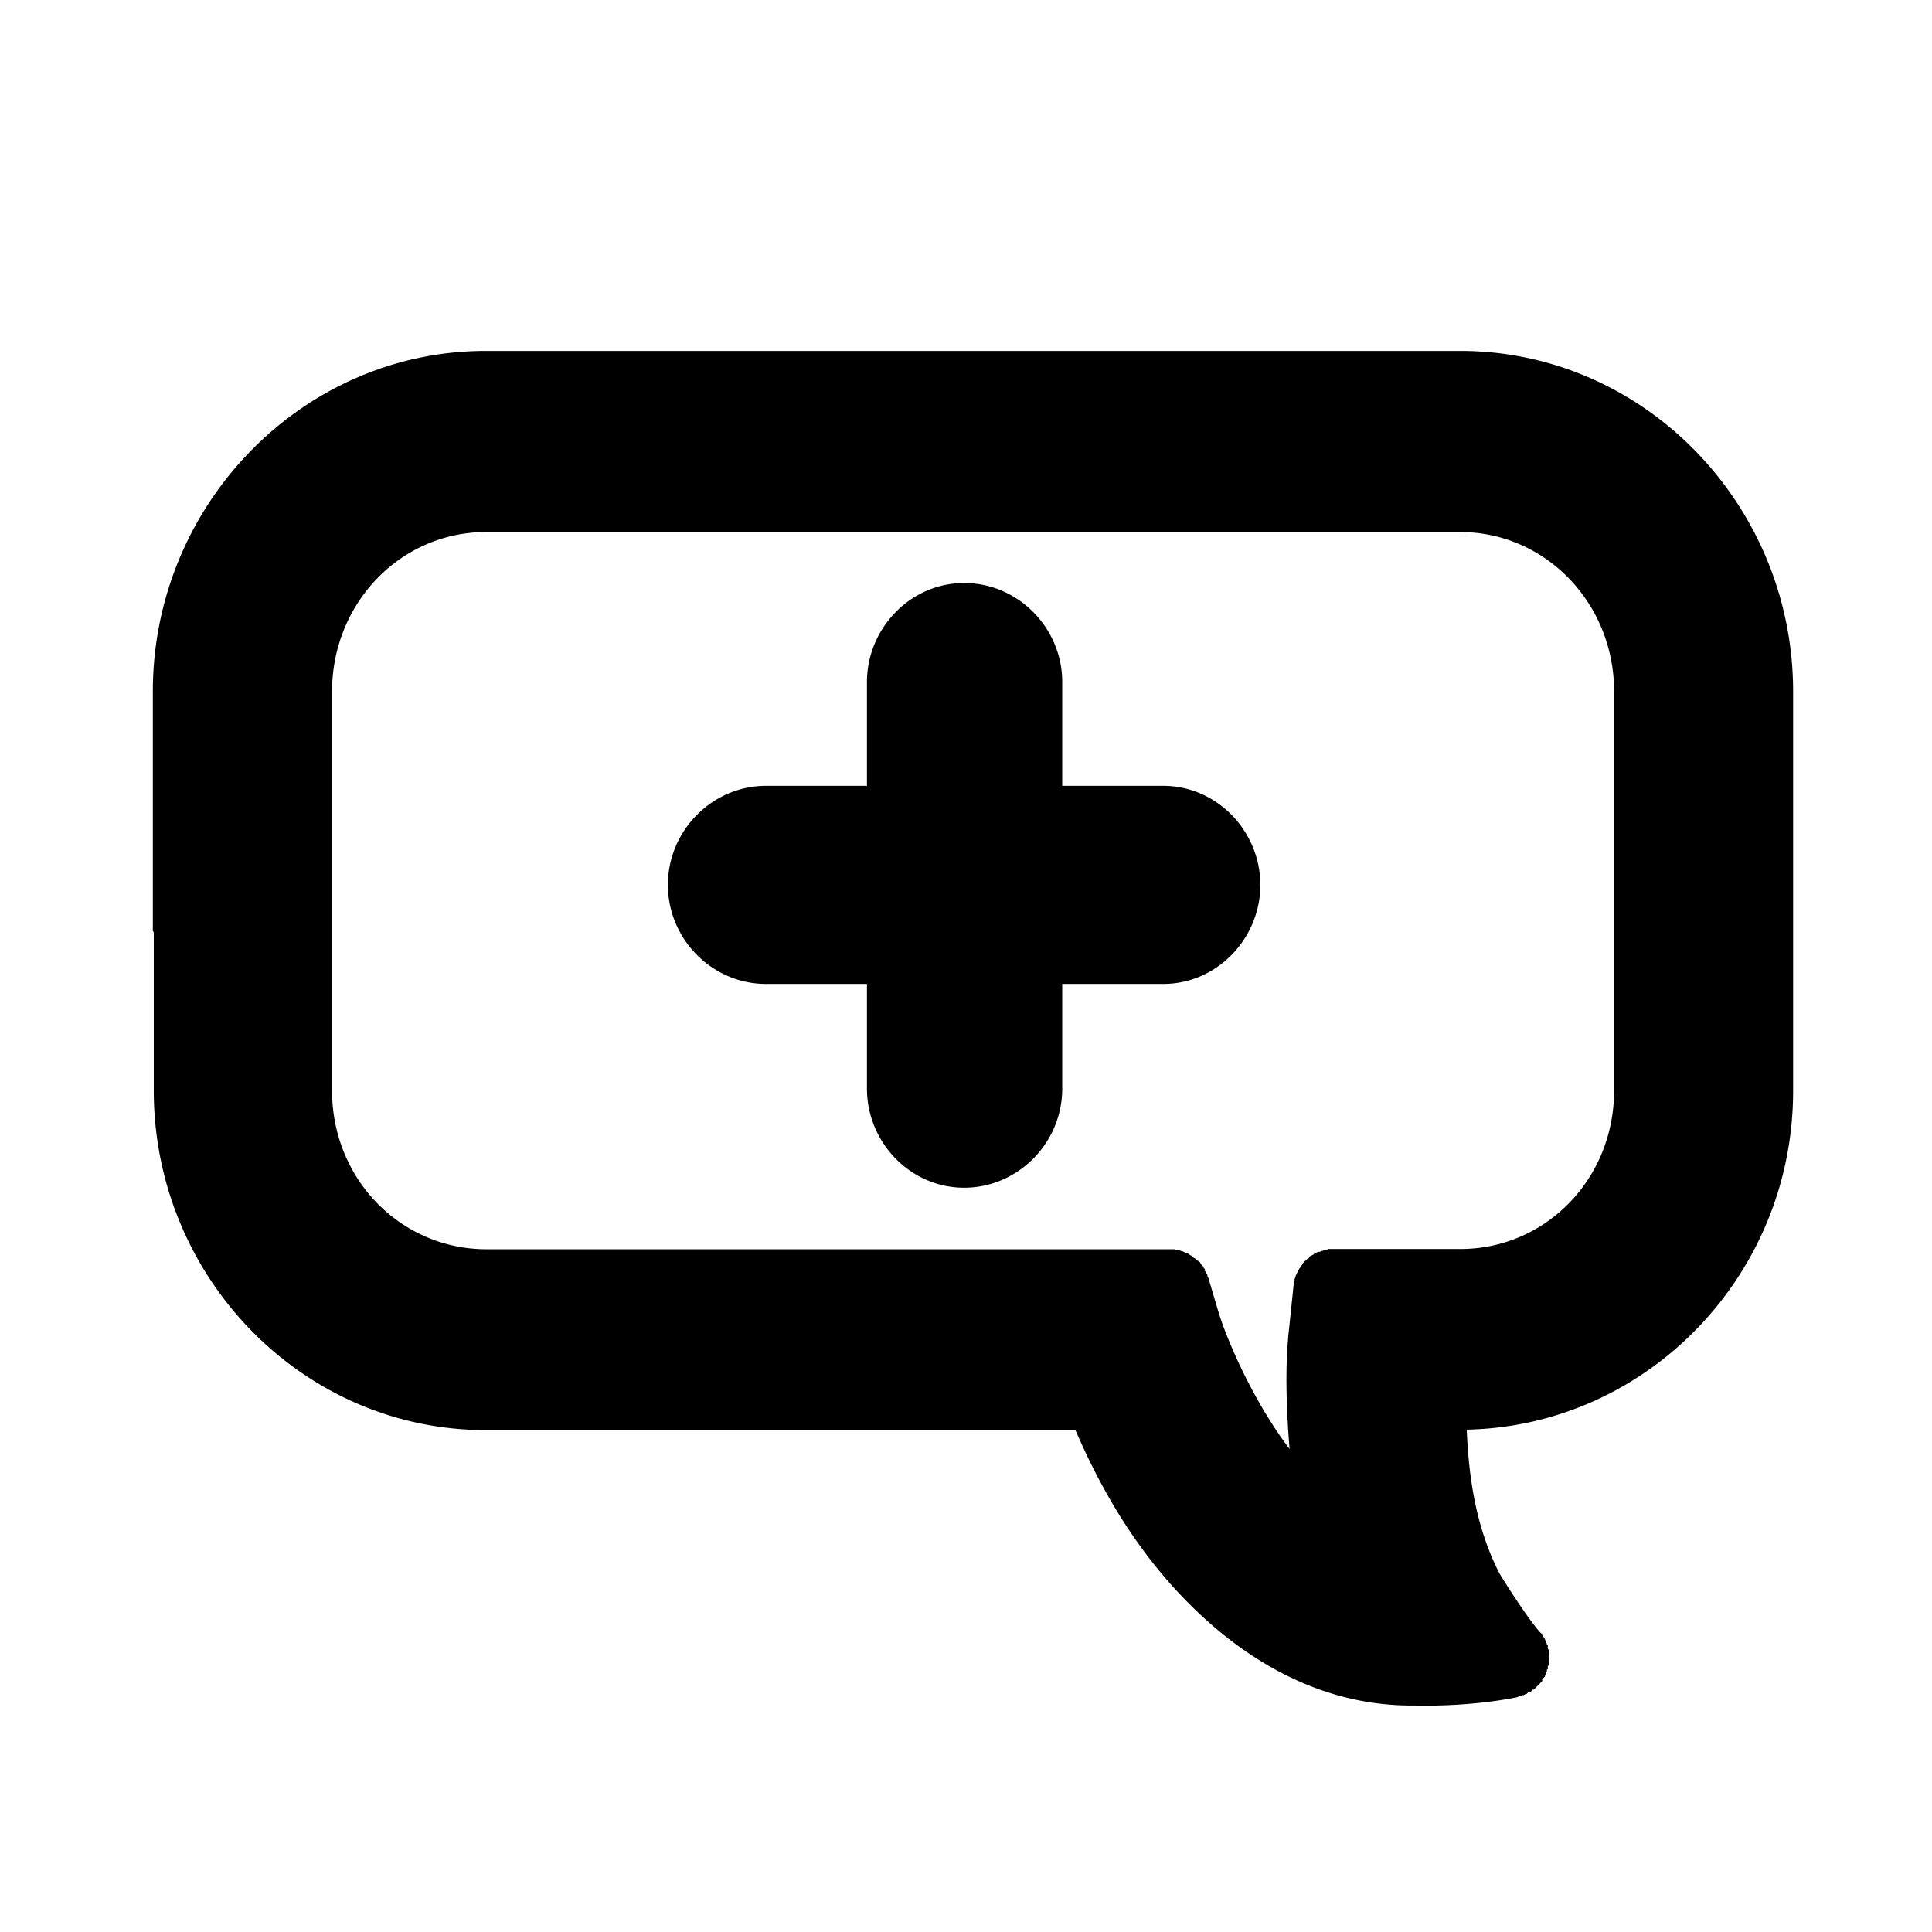 <?xml version="1.0" encoding="UTF-8" standalone="no"?>
<!-- Created with Inkscape (http://www.inkscape.org/) -->

<svg
   xmlns:dc="http://purl.org/dc/elements/1.1/"
   xmlns:cc="http://creativecommons.org/ns#"
   xmlns:rdf="http://www.w3.org/1999/02/22-rdf-syntax-ns#"
   xmlns:svg="http://www.w3.org/2000/svg"
   xmlns="http://www.w3.org/2000/svg"
   xmlns:sodipodi="http://sodipodi.sourceforge.net/DTD/sodipodi-0.dtd"
   xmlns:inkscape="http://www.inkscape.org/namespaces/inkscape"
   width="64px"
   height="64px"
   id="svg6950"
   version="1.1"
   inkscape:version="0.48.5 r10040"
   sodipodi:docname="AddPhrase.svg">
  <defs
     id="defs6952" />
  <sodipodi:namedview
     id="base"
     pagecolor="#ffffff"
     bordercolor="#666666"
     borderopacity="1.0"
     inkscape:pageopacity="0.0"
     inkscape:pageshadow="2"
     inkscape:zoom="5.5"
     inkscape:cx="32"
     inkscape:cy="32"
     inkscape:current-layer="svg6950"
     showgrid="true"
     inkscape:document-units="px"
     inkscape:grid-bbox="true"
     inkscape:window-width="1920"
     inkscape:window-height="1003"
     inkscape:window-x="-9"
     inkscape:window-y="-9"
     inkscape:window-maximized="1" />
  <path
     sodipodi:type="inkscape:offset"
     inkscape:radius="0.1"
     inkscape:original="M 16.09375 11.875 C 10.146513 11.875 5.313119 16.859275 5.3125 22.90625 L 5.3125 30.78125 L 5.34375 30.78125 L 5.34375 36.125 C 5.34375 42.167951 10.150776 47.125 16.09375 47.125 L 35.75 47.125 C 36.436754 48.740339 37.505627 50.739814 39.15625 52.53125 C 41.030568 54.565465 43.621298 56.276903 46.84375 56.25 C 46.85466 56.249909 46.86408 56.250131 46.875 56.25 C 48.834277 56.29116 50.21875 55.96875 50.21875 55.96875 A 1.092217 1.092217 0 0 0 50.8125 54.1875 C 50.187148 53.452218 49.49385 52.293437 49.46875 52.25 C 48.614393 50.599113 48.36653 48.789703 48.3125 47.125 L 48.375 47.125 C 54.317974 47.125 59.15625 42.172112 59.15625 36.125 L 59.15625 22.90625 C 59.155631 16.859275 54.322237 11.875 48.375 11.875 L 29.6875 11.875 L 20.8125 11.875 L 16.09375 11.875 z M 16.09375 17.375 L 22.125 17.375 L 29.6875 17.375 L 48.375 17.375 C 51.323578 17.375 53.71875 19.836699 53.71875 22.90625 L 53.71875 36.125 C 53.71875 39.195105 51.329433 41.625 48.375 41.625 L 44.1875 41.625 A 1.092217 1.092217 0 0 0 43.09375 42.59375 L 42.9375 44.09375 C 42.800432 45.41019 42.84076 47.070509 43.03125 48.8125 C 41.470728 47.066548 40.451501 44.606274 40.125 43.5625 L 39.78125 42.40625 A 1.092217 1.092217 0 0 0 38.75 41.625 L 16.09375 41.625 C 13.138778 41.625 10.75 39.194552 10.75 36.125 L 10.75 30.78125 L 10.75 28.3125 A 1.092217 1.092217 0 0 0 10.75 28.21875 L 10.75 22.90625 C 10.75 19.836699 13.145172 17.375 16.09375 17.375 z M 31.9375 19.5625 C 30.288197 19.5625 28.96875 20.958564 28.96875 22.59375 L 28.96875 26.28125 L 25.375 26.28125 C 23.725696 26.28125 22.375 27.656042 22.375 29.3125 C 22.375 30.968957 23.725695 32.34375 25.375 32.34375 L 28.96875 32.34375 L 28.96875 36.0625 C 28.96875 37.697686 30.288197 39.09375 31.9375 39.09375 C 33.586803 39.09375 34.9375 37.718958 34.9375 36.0625 L 34.9375 32.34375 L 38.53125 32.34375 C 40.18055 32.34375 41.5 30.947686 41.5 29.3125 C 41.49914 27.678004 40.18055 26.28125 38.53125 26.28125 L 34.9375 26.28125 L 34.9375 22.59375 C 34.9375 20.937293 33.586804 19.5625 31.9375 19.5625 z"
     style="stroke-width:10.1;stroke-miterlimit:4;stroke-dasharray:none"
     id="path3940"
     d="m 16.094,11.625 c -6.087,0 -11.031,5.101 -11.031,11.281 l 0,7.875 a 0.25,0.25 0 0 0 0,0.062 0.25,0.25 0 0 0 0.031,0.031 0.25,0.25 0 0 0 0,0.062 l 0,5.188 c 0,6.176 4.918,11.25 11,11.25 l 19.531,0 c 0.696,1.606 1.717,3.547 3.344,5.312 1.905,2.067 4.563,3.84 7.875,3.812 0.006,-5.3e-5 0.015,1.92e-4 0.031,0 1.989,0.042 3.406,-0.281 3.406,-0.281 0.009,-0.002 0.022,-0.029 0.031,-0.031 0.009,-0.002 0.023,0.003 0.031,0 0.009,-0.003 0.054,0.003 0.062,0 0.009,-0.003 0.023,-0.028 0.031,-0.031 0.009,-0.003 0.023,0.003 0.031,0 0.008,-0.003 0.054,-0.028 0.062,-0.031 0.008,-0.004 0.023,0.004 0.031,0 0.008,-0.004 0.023,-0.027 0.031,-0.031 0.008,-0.004 0.023,-0.027 0.031,-0.031 0.008,-0.004 0.055,0.005 0.062,0 0.008,-0.005 0.024,-0.026 0.031,-0.031 0.008,-0.005 0.024,-0.026 0.031,-0.031 0.007,-0.005 0.024,-0.026 0.031,-0.031 0.007,-0.005 0.024,0.006 0.031,0 0.007,-0.006 0.024,-0.025 0.031,-0.031 0.007,-0.006 0.025,-0.025 0.031,-0.031 0.007,-0.006 0.025,-0.025 0.031,-0.031 0.007,-0.006 0.025,-0.025 0.031,-0.031 0.006,-0.006 0.025,-0.025 0.031,-0.031 0.006,-0.007 0.025,-0.024 0.031,-0.031 0.006,-0.007 0.026,-0.024 0.031,-0.031 0.006,-0.007 0.026,-0.024 0.031,-0.031 0.005,-0.007 0.026,-0.024 0.031,-0.031 0.005,-0.007 -0.005,-0.055 0,-0.062 0.005,-0.008 0.027,-0.024 0.031,-0.031 0.005,-0.008 0.027,-0.023 0.031,-0.031 0.004,-0.008 0.027,-0.023 0.031,-0.031 0.004,-0.008 -0.004,-0.023 0,-0.031 0.004,-0.008 0.028,-0.054 0.031,-0.062 0.004,-0.008 -0.003,-0.023 0,-0.031 0.003,-0.008 0.028,-0.023 0.031,-0.031 0.003,-0.009 -0.003,-0.054 0,-0.062 0.003,-0.009 0.029,-0.023 0.031,-0.031 0.003,-0.009 -0.002,-0.022 0,-0.031 0.002,-0.009 -0.002,-0.054 0,-0.062 0.002,-0.009 0.03,-0.022 0.031,-0.031 0.002,-0.009 -0.001,-0.022 0,-0.031 0.001,-0.009 -0.001,-0.053 0,-0.062 0.001,-0.009 -8.65e-4,-0.022 0,-0.031 8.65e-4,-0.009 -5.73e-4,-0.022 0,-0.031 5.73e-4,-0.009 -2.8e-4,-0.053 0,-0.062 2.8e-4,-0.009 0.031,-0.022 0.031,-0.031 -1.4e-5,-0.009 -0.031,-0.053 -0.031,-0.062 -3.07e-4,-0.009 6e-4,-0.022 0,-0.031 -6e-4,-0.009 8.92e-4,-0.022 0,-0.031 -8.92e-4,-0.009 0.001,-0.053 0,-0.062 -0.001,-0.009 0.002,-0.022 0,-0.031 -0.002,-0.009 0.002,-0.022 0,-0.031 -0.002,-0.009 -0.029,-0.054 -0.031,-0.062 -0.002,-0.009 0.002,-0.022 0,-0.031 -0.002,-0.009 0.003,-0.054 0,-0.062 -0.003,-0.009 -0.028,-0.023 -0.031,-0.031 -0.003,-0.009 0.003,-0.023 0,-0.031 -0.003,-0.009 -0.028,-0.023 -0.031,-0.031 -0.003,-0.008 0.004,-0.054 0,-0.062 -0.004,-0.008 -0.027,-0.023 -0.031,-0.031 -0.004,-0.008 0.004,-0.023 0,-0.031 -0.004,-0.008 -0.027,-0.023 -0.031,-0.031 -0.004,-0.008 -0.026,-0.055 -0.031,-0.062 -0.005,-0.008 -0.026,-0.024 -0.031,-0.031 -0.005,-0.008 0.005,-0.024 0,-0.031 -0.005,-0.007 -0.026,-0.024 -0.031,-0.031 -0.005,-0.007 -0.026,-0.024 -0.031,-0.031 -0.006,-0.007 -0.025,-0.024 -0.031,-0.031 -0.3,-0.353 -0.623,-0.836 -0.875,-1.219 -0.252,-0.382 -0.442,-0.695 -0.438,-0.688 -0.793,-1.533 -1.026,-3.197 -1.094,-4.781 5.978,-0.123 10.812,-5.115 10.812,-11.219 l 0,-13.219 C 59.406,16.726 54.462,11.625 48.375,11.625 l -18.688,0 -8.875,0 -4.719,0 z m 0,6 6.031,0 7.562,0 18.688,0 c 2.809,0 5.094,2.342 5.094,5.281 l 0,13.219 c 0,2.94 -2.276,5.25 -5.094,5.25 l -4.188,0 c -0.013,-1e-4 -0.05,-4.88e-4 -0.062,0 -0.013,4.88e-4 -0.05,-0.001 -0.062,0 -0.013,0.001 -0.05,-0.002 -0.062,0 -0.013,0.002 -0.05,0.029 -0.062,0.031 -0.013,0.002 -0.05,-0.003 -0.062,0 -0.013,0.003 -0.05,0.028 -0.062,0.031 -0.012,0.003 -0.019,-0.004 -0.031,0 -0.012,0.004 -0.05,0.027 -0.062,0.031 -0.012,0.004 -0.051,-0.005 -0.062,0 -0.012,0.005 -0.051,0.026 -0.062,0.031 -0.012,0.006 -0.051,0.025 -0.062,0.031 -0.011,0.006 -0.02,0.025 -0.031,0.031 -0.011,0.007 -0.052,0.024 -0.062,0.031 -0.011,0.007 -0.052,0.024 -0.062,0.031 -0.01,0.008 -0.021,0.054 -0.031,0.062 -0.01,0.008 -0.053,0.023 -0.062,0.031 -0.01,0.009 -0.022,0.022 -0.031,0.031 -0.009,0.009 -0.054,0.053 -0.062,0.062 -0.009,0.009 -0.023,0.021 -0.031,0.031 -0.008,0.01 -0.023,0.052 -0.031,0.062 -0.008,0.01 -0.024,0.021 -0.031,0.031 -0.007,0.01 -0.024,0.052 -0.031,0.062 -0.007,0.011 -0.025,0.02 -0.031,0.031 -0.006,0.011 -0.025,0.051 -0.031,0.062 -0.006,0.011 -0.026,0.051 -0.031,0.062 -0.005,0.012 -0.026,0.051 -0.031,0.062 -0.005,0.012 -0.027,0.05 -0.031,0.062 -0.004,0.012 0.004,0.019 0,0.031 -0.004,0.012 -0.028,0.05 -0.031,0.062 -0.003,0.012 0.003,0.05 0,0.062 -0.003,0.013 -0.029,0.05 -0.031,0.062 -0.002,0.013 0.002,0.05 0,0.062 l -0.156,1.5 C 42.571,45.181 42.601,46.566 42.719,48 41.486,46.372 40.653,44.39 40.375,43.5 l -0.344,-1.156 c -0.003,-0.011 -0.028,-0.052 -0.031,-0.062 -0.004,-0.011 0.004,-0.021 0,-0.031 -0.004,-0.01 -0.027,-0.052 -0.031,-0.062 -0.004,-0.01 -0.026,-0.052 -0.031,-0.062 -0.005,-0.01 -0.026,-0.021 -0.031,-0.031 -0.005,-0.01 0.006,-0.053 0,-0.062 -0.006,-0.01 -0.025,-0.022 -0.031,-0.031 -0.006,-0.009 -0.025,-0.053 -0.031,-0.062 -0.006,-0.009 -0.025,-0.022 -0.031,-0.031 -0.007,-0.009 -0.024,-0.023 -0.031,-0.031 -0.007,-0.009 -0.024,-0.054 -0.031,-0.062 -0.007,-0.008 -0.024,-0.023 -0.031,-0.031 -0.008,-0.008 -0.054,-0.024 -0.062,-0.031 -0.008,-0.008 -0.023,-0.024 -0.031,-0.031 -0.008,-0.007 -0.023,-0.024 -0.031,-0.031 -0.009,-0.007 -0.054,-0.025 -0.062,-0.031 -0.009,-0.007 -0.022,-0.025 -0.031,-0.031 -0.009,-0.006 -0.022,-0.025 -0.031,-0.031 -0.009,-0.006 -0.053,-0.026 -0.062,-0.031 -0.01,-0.006 -0.021,-0.026 -0.031,-0.031 -0.01,-0.005 -0.052,-0.026 -0.062,-0.031 -0.01,-0.005 -0.021,0.004 -0.031,0 -0.01,-0.004 -0.052,-0.027 -0.062,-0.031 -0.01,-0.004 -0.052,-0.028 -0.062,-0.031 -0.011,-0.004 -0.021,0.003 -0.031,0 -0.011,-0.003 -0.052,-0.028 -0.062,-0.031 -0.011,-0.003 -0.02,0.002 -0.031,0 -0.011,-0.002 -0.052,0.002 -0.062,0 -0.011,-0.002 -0.051,-0.03 -0.062,-0.031 -0.011,-0.002 -0.02,0.001 -0.031,0 -0.011,-0.001 -0.051,6.01e-4 -0.062,0 -0.011,-6.01e-4 -0.051,1.61e-4 -0.062,0 l -22.656,0 C 13.276,41.375 11,39.065 11,36.125 l 0,-5.344 0,-2.469 c 5.17e-4,-0.012 0,-0.05 0,-0.062 0,-0.012 5.17e-4,-0.019 0,-0.031 l 0,-5.312 C 11,19.967 13.284,17.625 16.094,17.625 z m 15.844,1.688 c -1.79,0 -3.219,1.512 -3.219,3.281 l 0,3.438 -3.344,0 c -1.788,0 -3.25,1.489 -3.25,3.281 0,1.792 1.462,3.281 3.25,3.281 l 3.344,0 0,3.469 c 0,1.77 1.428,3.281 3.219,3.281 1.788,0 3.25,-1.489 3.25,-3.281 l 0,-3.469 3.344,0 c 1.79,0 3.219,-1.512 3.219,-3.281 -9.31e-4,-1.769 -1.428,-3.281 -3.219,-3.281 l -3.344,0 0,-3.438 c 0,-1.792 -1.462,-3.281 -3.25,-3.281 z" />
</svg>
